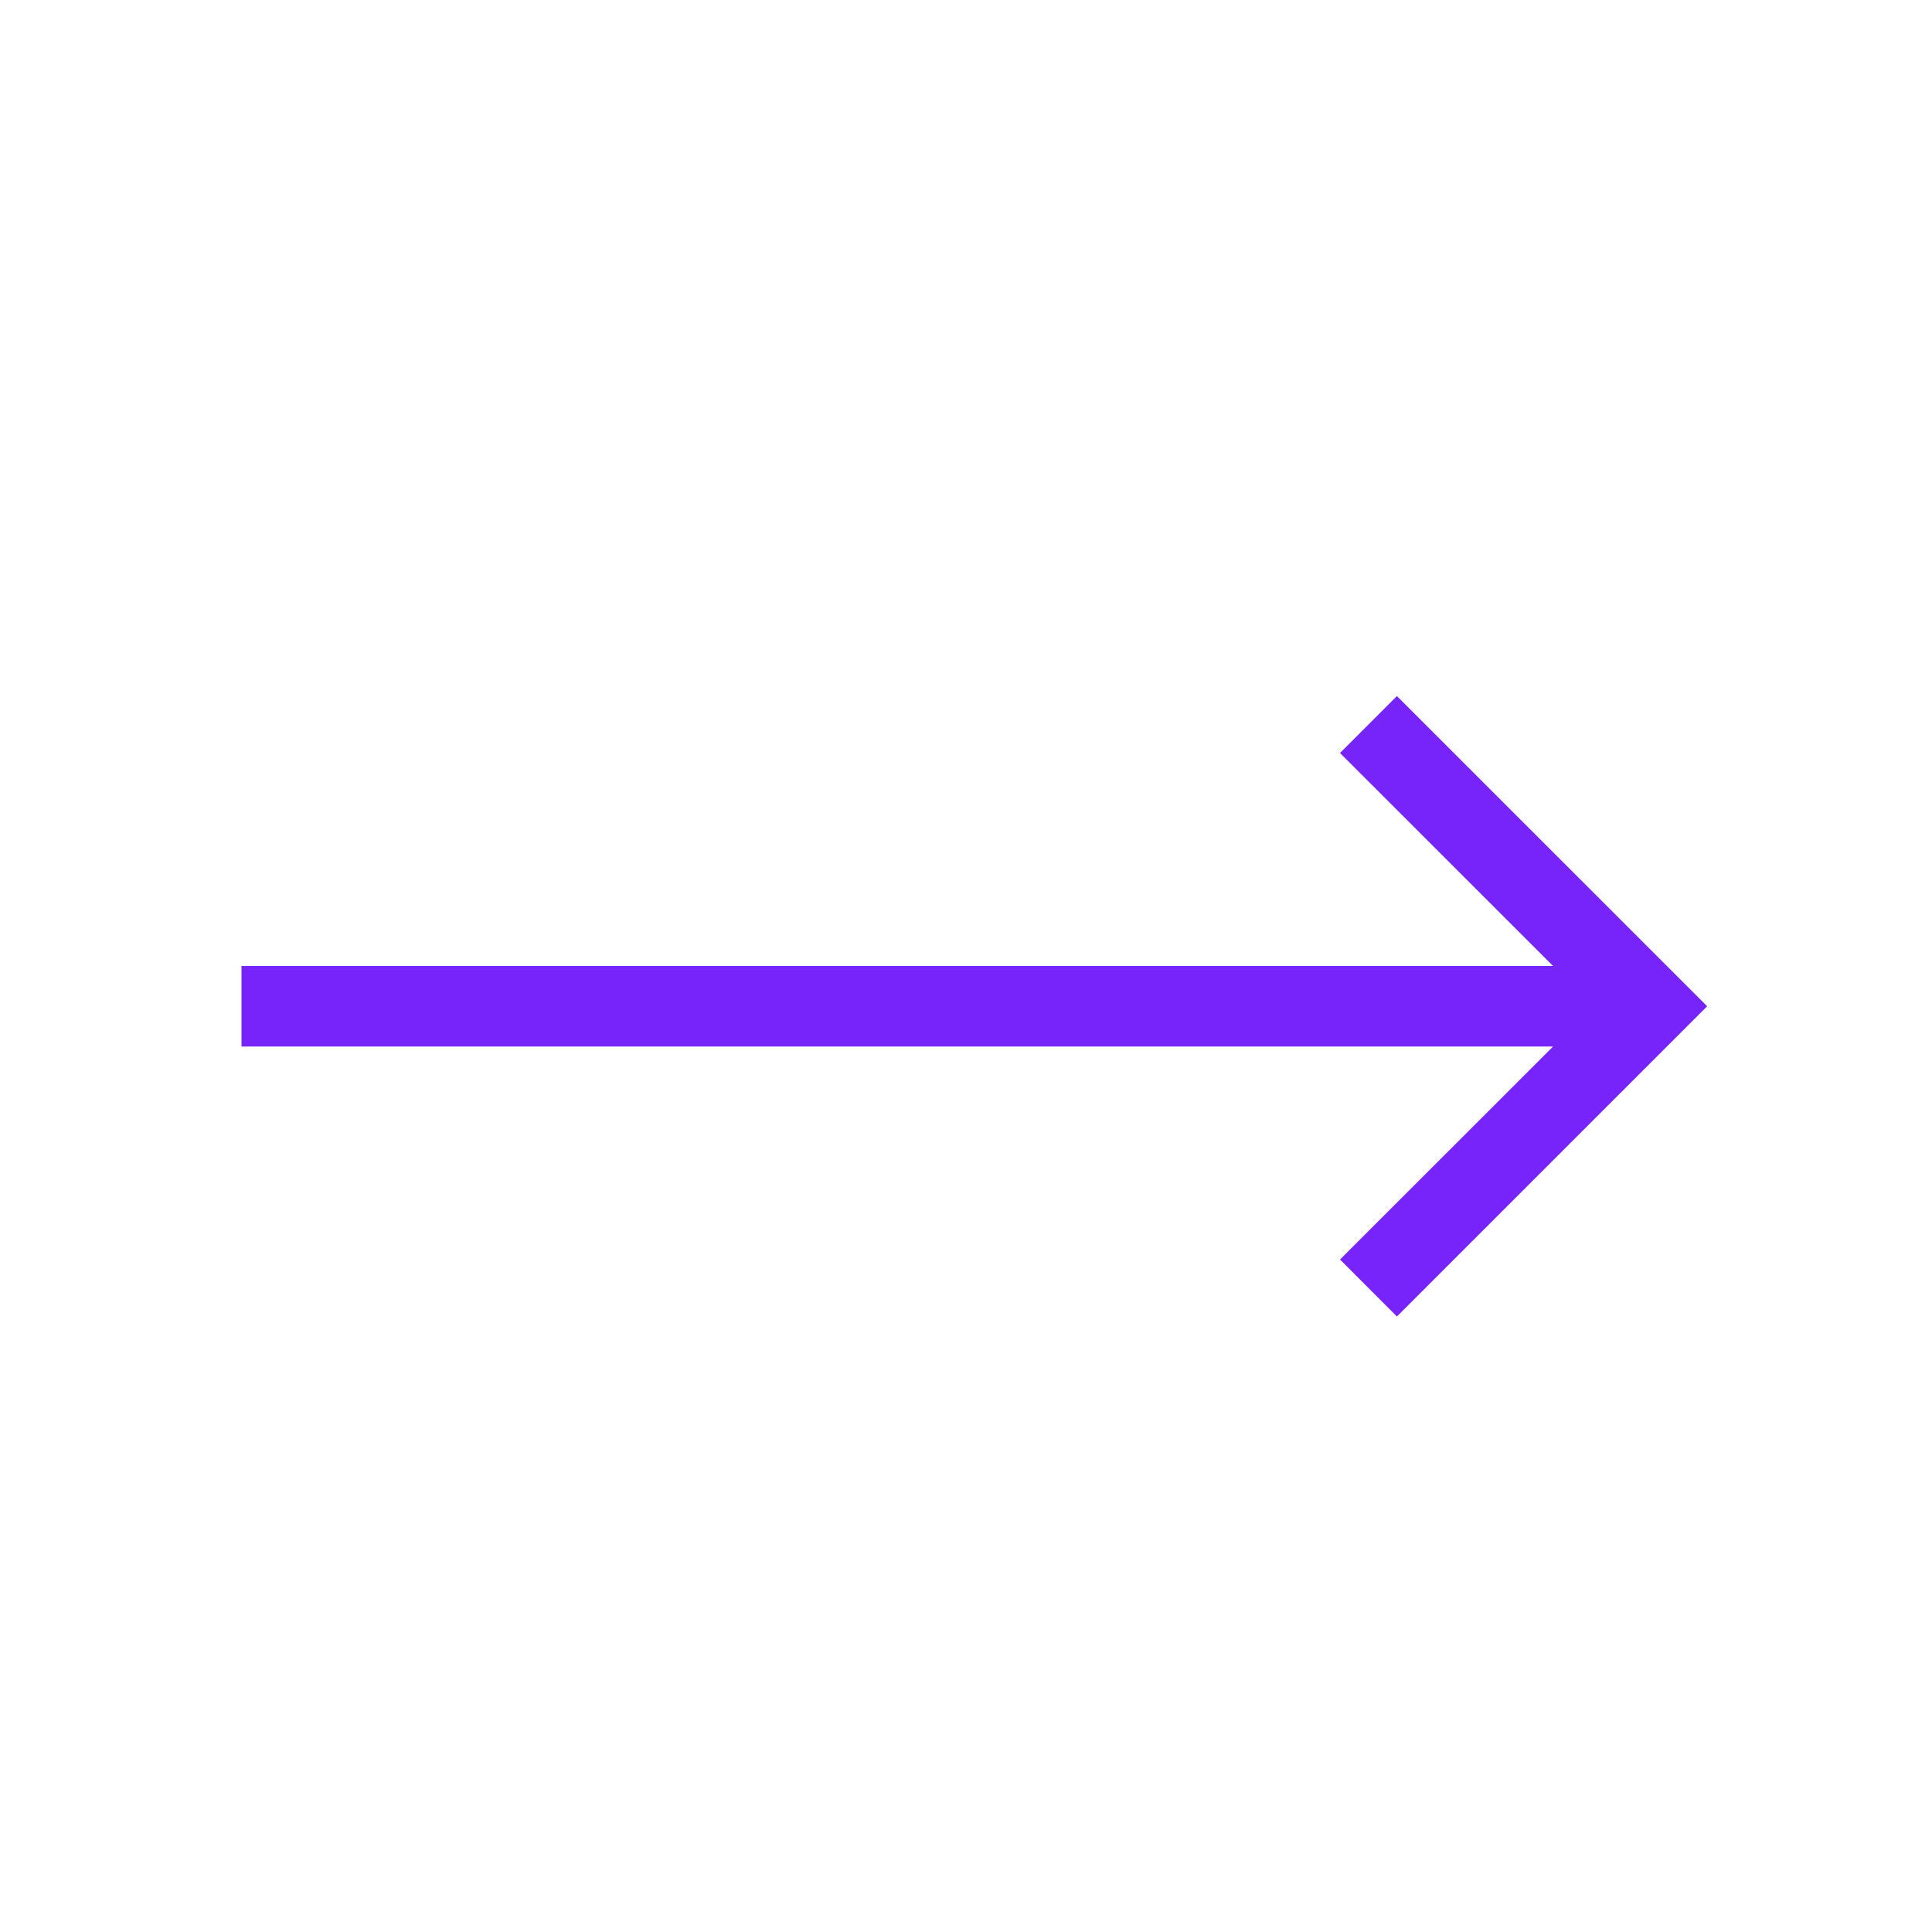 <svg width="800px" height="800px" viewBox="0 0 24 24" xmlns="http://www.w3.org/2000/svg" fill="#7724FB">
  <path d="M16.646 15.646L19.293 13H3v-1h16.293l-2.647-2.646.707-.707 3.854 3.853-3.854 3.854"/>
  <path fill="none" d="M0 0h24v24H0z"/>
</svg>